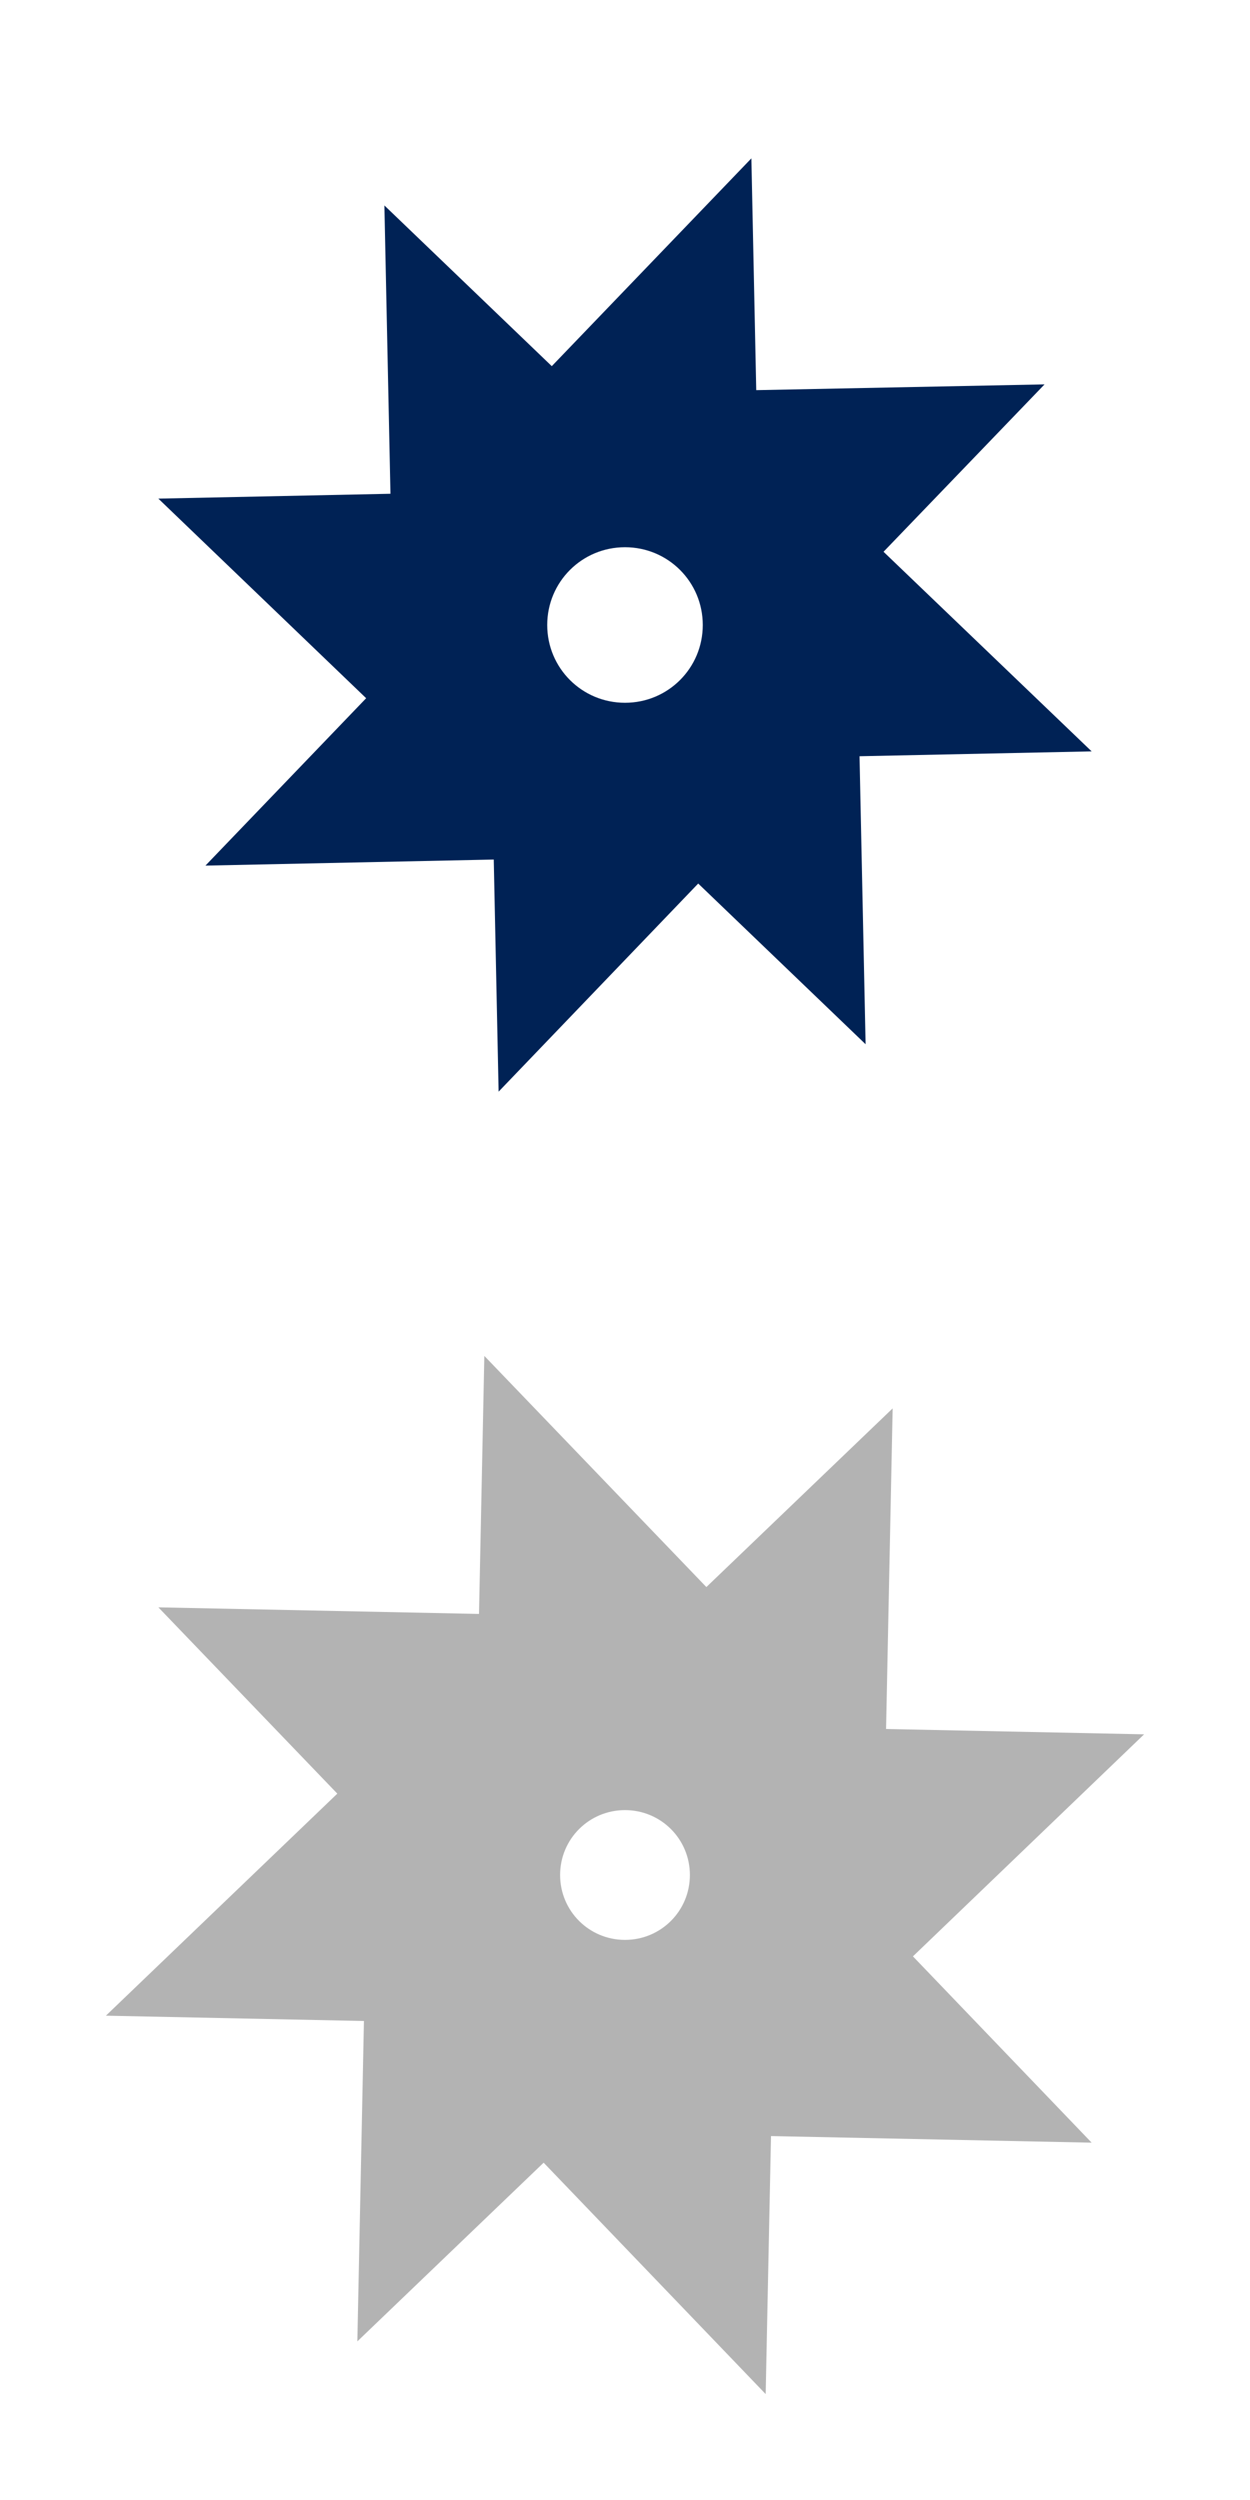 <svg xmlns="http://www.w3.org/2000/svg" width="192" height="384"><g><path d="M74.393 208.267l-.818 39.633-49.249-1.012 27.486 28.615-35.545 34.105 39.633.818-1.012 49.21 28.615-27.447 34.105 35.545.818-39.633 49.249 1.012-27.447-28.615 35.506-34.105-39.633-.818 1.012-49.249-28.615 27.447-34.105-35.506zm21.607 69.766c5.522 0 9.967 4.445 9.967 9.967s-4.445 9.967-9.967 9.967-9.967-4.445-9.967-9.967 4.445-9.967 9.967-9.967z" fill="#b3b3b3"/><path d="M115.412 24.324l-30.658 31.918-25.712-24.685.933 44.284-35.652.747 31.918 30.658-24.685 25.712 44.284-.933.747 35.652 30.658-31.965 25.712 24.685-.933-44.238 35.652-.747-31.965-30.659 24.732-25.712-44.284.887-.747-35.605zm-19.412 59.73c6.618 0 11.946 5.328 11.946 11.946 0 6.618-5.328 11.946-11.946 11.946-6.618 0-11.946-5.328-11.946-11.946 0-6.618 5.328-11.946 11.946-11.946z" fill="#025"/></g></svg>